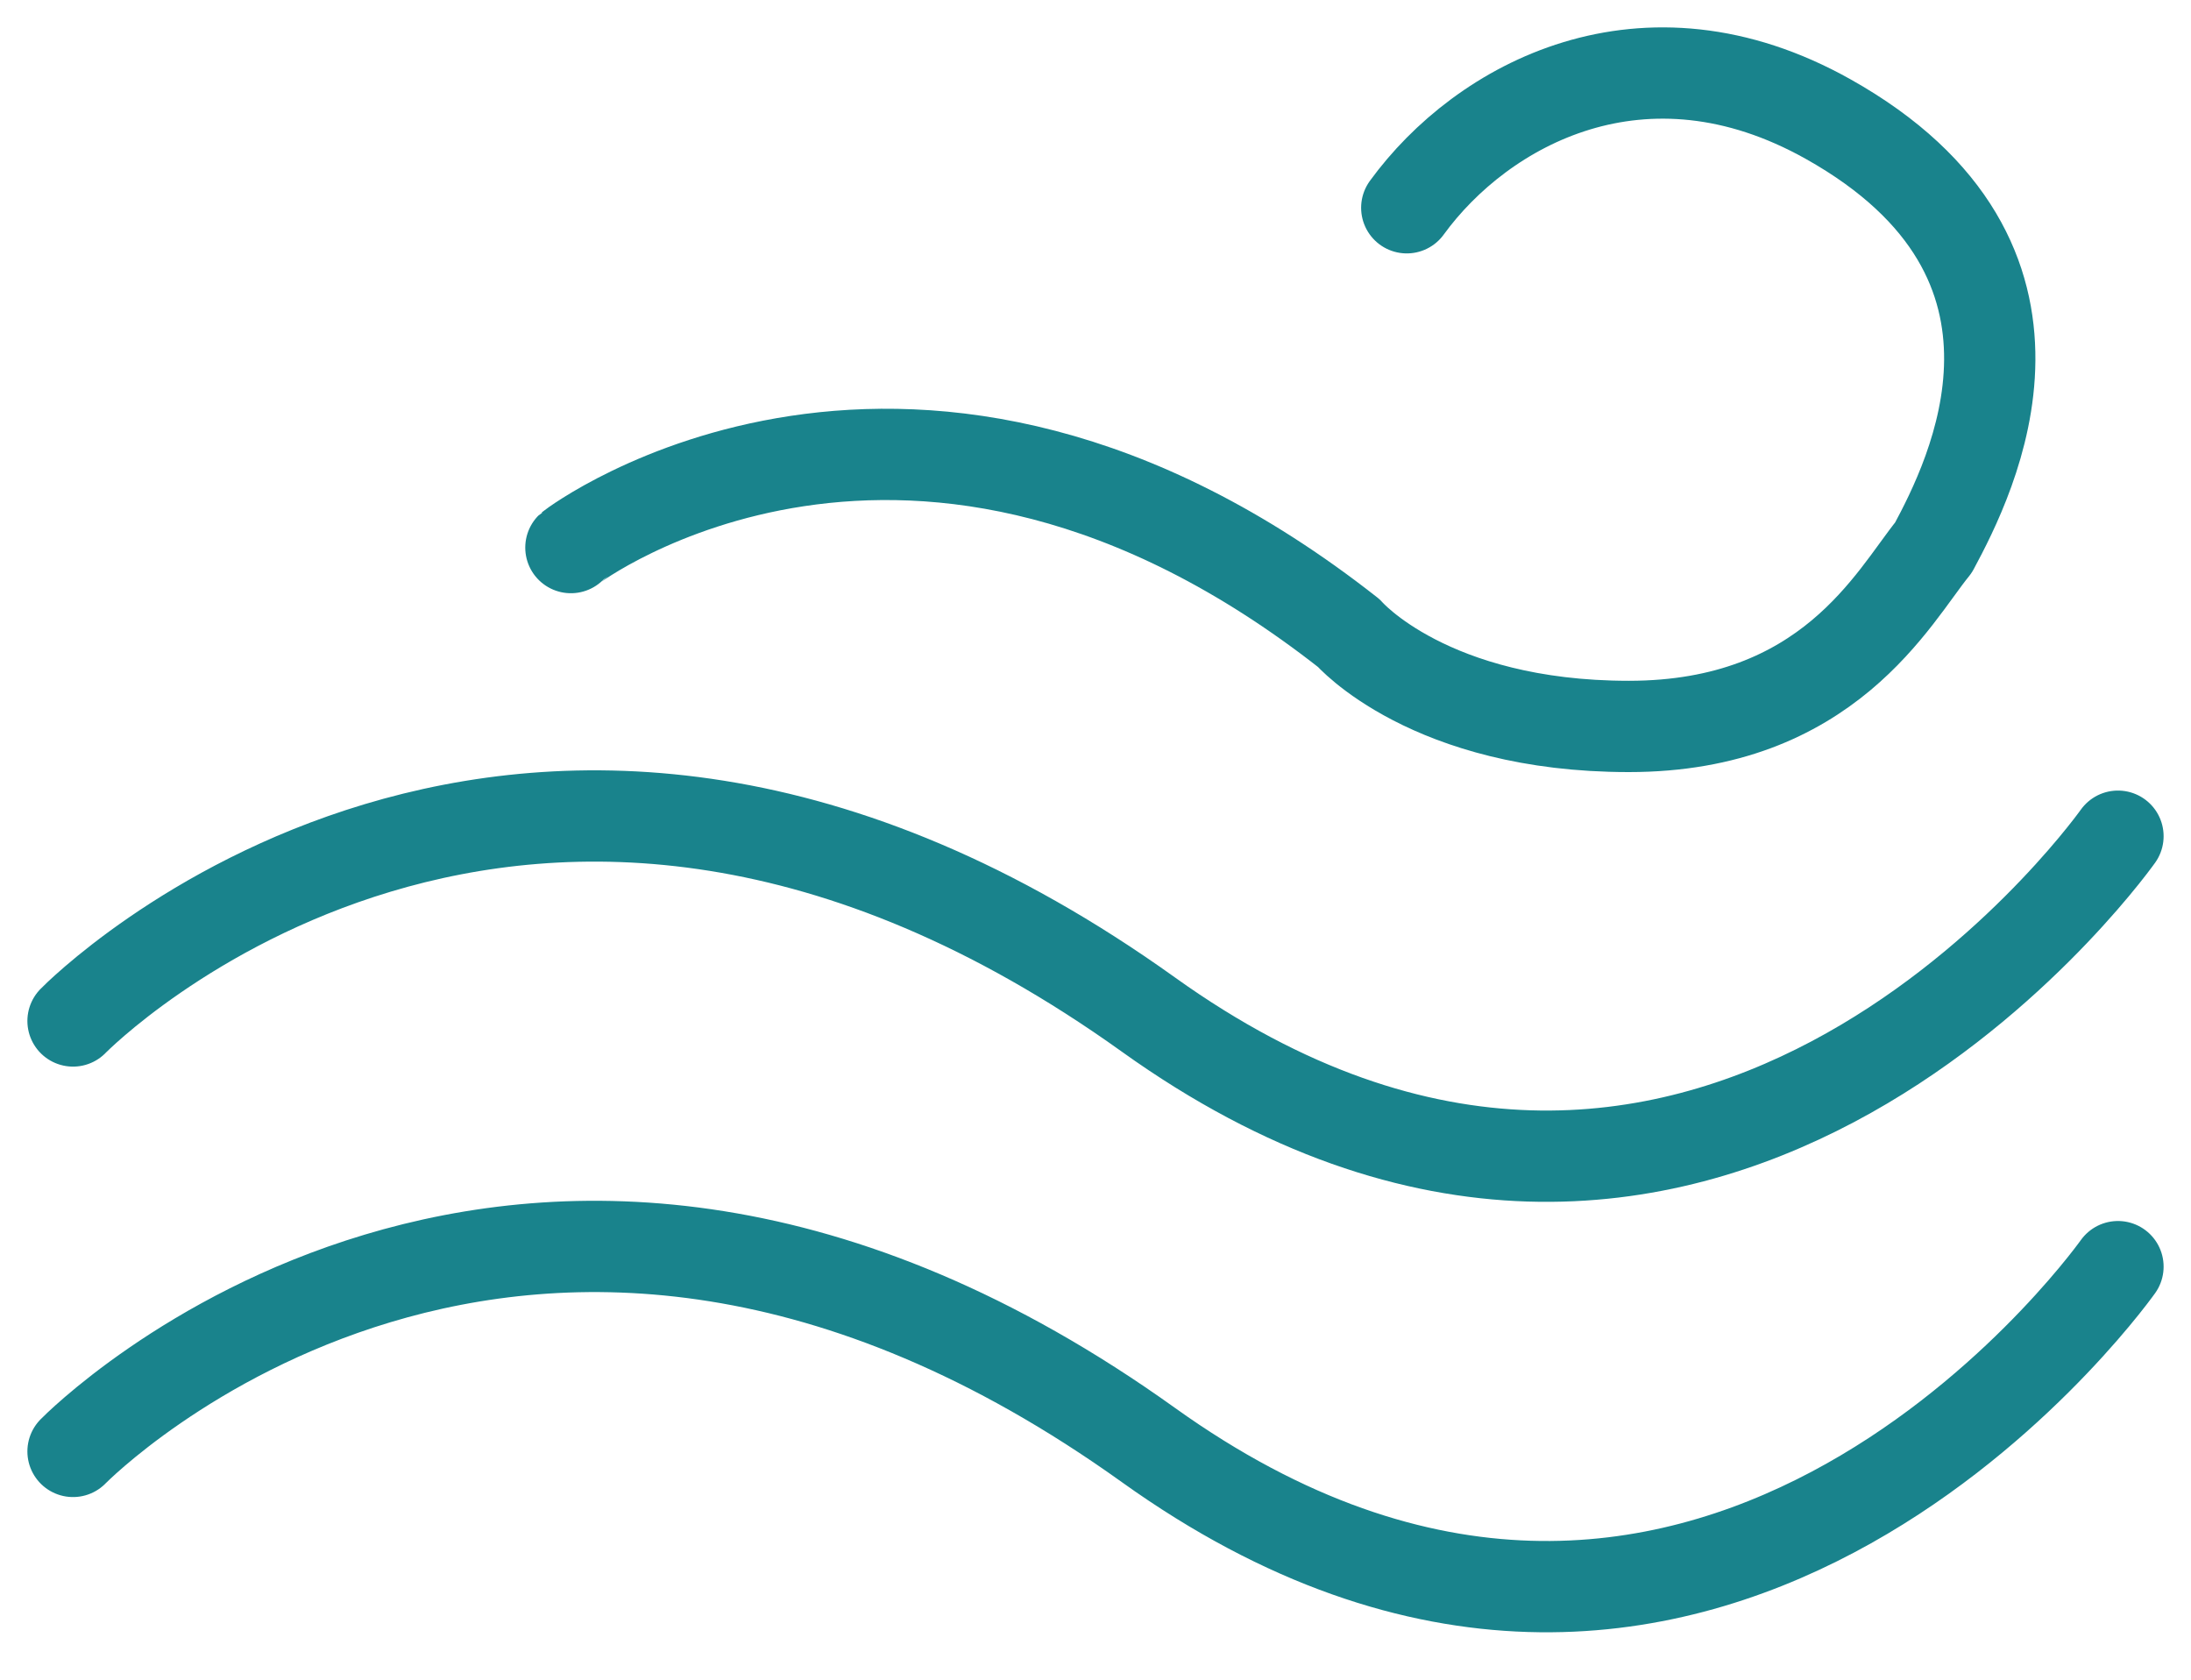 <svg width="30" height="23" viewBox="0 0 30 23" fill="none" xmlns="http://www.w3.org/2000/svg">
<path d="M29 11.45C28.768 11.773 23.244 19.278 15.724 13.892C7.154 7.755 1.061 13.916 1 13.98" stroke="#19838C" stroke-width="1.25" stroke-linecap="round" stroke-linejoin="round"/>
<path d="M7.817 7.498C7.851 7.463 12.503 3.982 18.468 8.669C18.468 8.669 19.573 9.947 22.302 9.947C25.032 9.947 25.925 8.172 26.474 7.498C26.989 6.539 28.494 3.573 25.032 1.631C22.508 0.215 20.292 1.429 19.262 2.845" stroke="#19838C" stroke-width="1.25" stroke-linecap="round" stroke-linejoin="round"/>
<path d="M29 17.344C28.768 17.667 23.244 25.172 15.724 19.786C7.154 13.649 1.061 19.811 1 19.874" stroke="#19838C" stroke-width="1.25" stroke-linecap="round" stroke-linejoin="round"/>
</svg>

